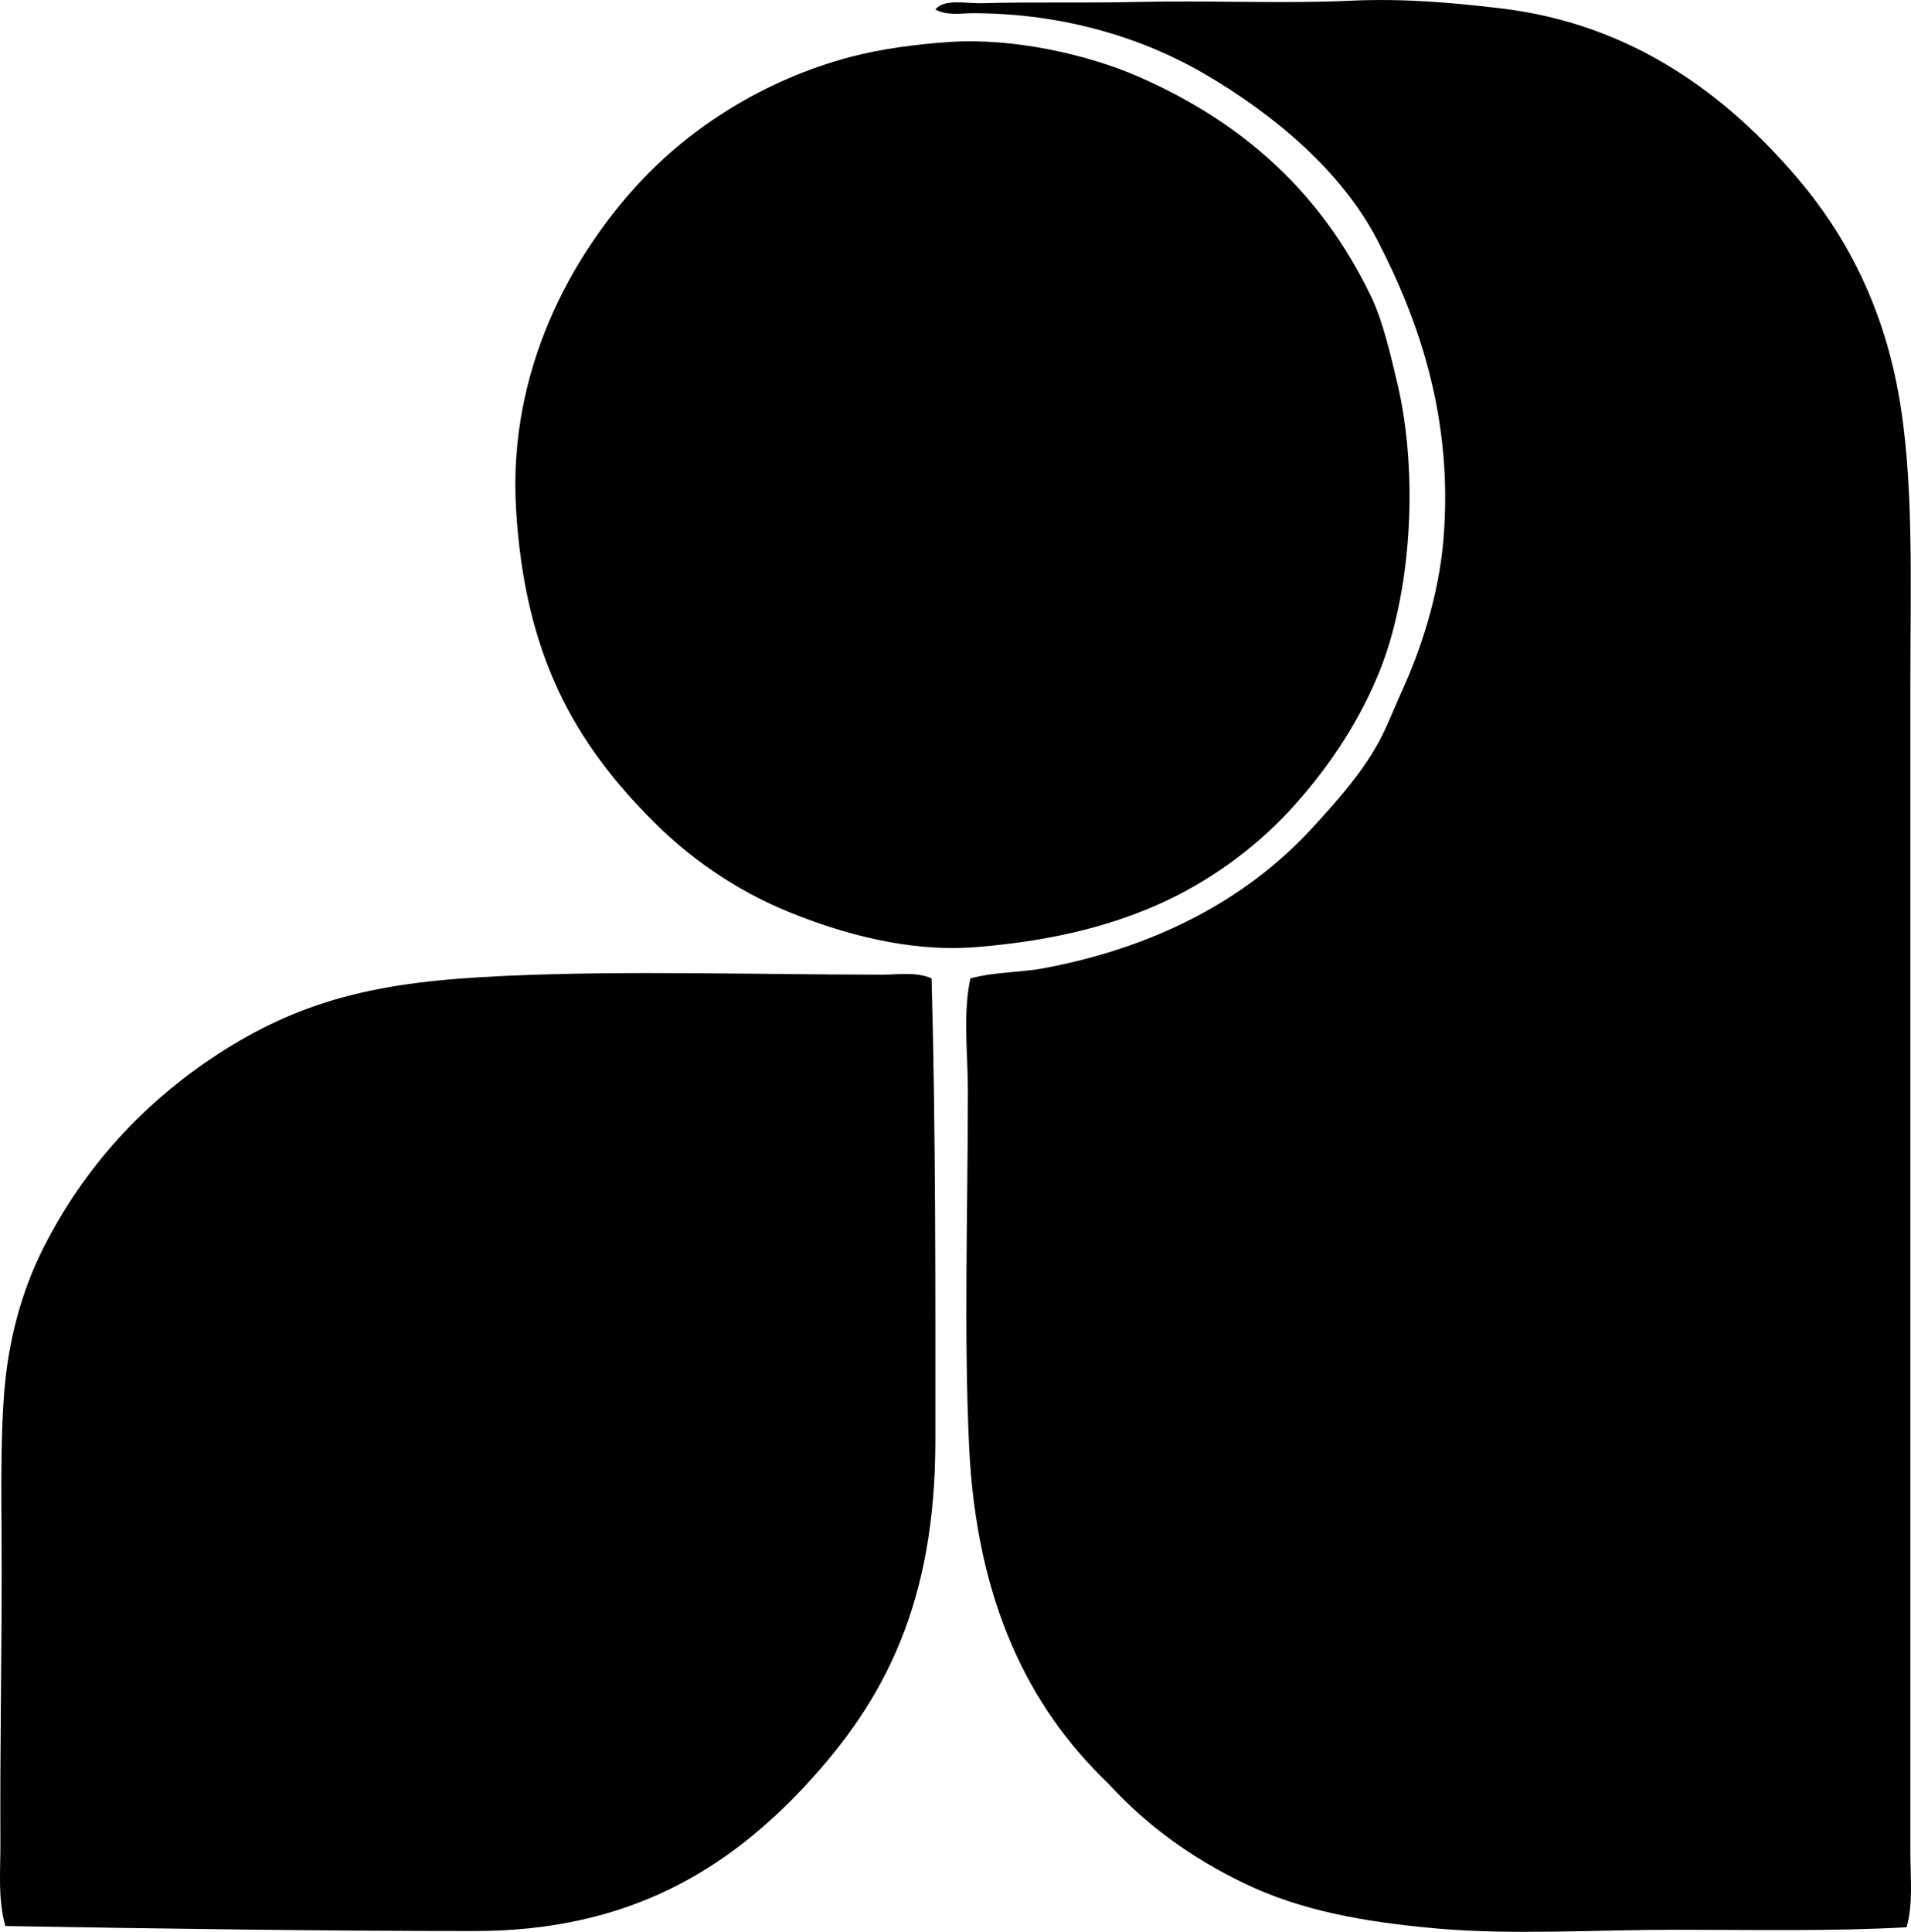 <?xml version="1.0" encoding="iso-8859-1"?>
<!-- Generator: Adobe Illustrator 19.2.0, SVG Export Plug-In . SVG Version: 6.00 Build 0)  -->
<svg version="1.1" xmlns="http://www.w3.org/2000/svg" xmlns:xlink="http://www.w3.org/1999/xlink" x="0px" y="0px"
	 viewBox="0 0 75.551 76.361" style="enable-background:new 0 0 75.551 76.361;" xml:space="preserve">
<g id="Arbeitsgemeinschaft_x5F_Kultureller_x5F_Institutionen">
	<path style="fill-rule:evenodd;clip-rule:evenodd;" d="M75.377,76.18c-2.954,0.165-6.085,0.098-9.203,0.099
		c-3.165,0.001-6.375,0.213-9.353-0.049c-3.01-0.266-5.433-0.731-7.62-1.782c-2.126-1.021-3.888-2.314-5.394-3.959
		c-3.172-3.033-5.204-7.234-5.493-13.31c-0.212-4.474-0.05-9.405-0.049-14.053c0-1.504-0.204-3.023,0.099-4.453
		c0.989-0.265,1.949-0.225,2.87-0.396c4.426-0.824,8.033-2.707,10.639-5.542c1.008-1.096,2.113-2.336,2.77-3.662
		c0.283-0.571,0.523-1.195,0.792-1.781c0.754-1.647,1.456-3.816,1.633-5.987c0.383-4.683-0.923-8.557-2.622-11.827
		c-1.426-2.744-4.109-4.963-6.779-6.531c-2.364-1.388-5.514-2.425-9.204-2.425c-0.479,0-1.019,0.109-1.484-0.148
		c0.361-0.438,1.184-0.228,1.881-0.248c2.011-0.056,4.041,0,6.136-0.049c2.789-0.066,5.766,0.076,8.412-0.049
		c2.108-0.1,4.123,0.09,5.888,0.297c5.275,0.618,9.003,3.471,11.777,6.729c1.907,2.24,3.324,4.985,3.958,8.362
		c0.649,3.457,0.494,7.512,0.495,11.826c0.002,15.129-0.002,30.572,0,46.019C75.526,74.223,75.641,75.241,75.377,76.18z"/>
	<path style="fill-rule:evenodd;clip-rule:evenodd;" d="M37.524,1.66c2.561-0.178,5.539,0.513,7.52,1.385
		c4.185,1.843,7.206,4.622,9.154,8.66c0.459,0.949,0.759,2.231,1.039,3.414c0.873,3.678,0.55,8.409-0.742,11.529
		c-0.872,2.108-2.148,3.915-3.513,5.394c-1.408,1.526-3.244,2.846-5.195,3.711c-2.133,0.945-4.464,1.459-7.176,1.682
		c-2.683,0.221-5.357-0.546-7.422-1.385c-2.123-0.863-3.939-2.158-5.344-3.563c-3.099-3.098-5.099-6.545-5.443-12.371
		c-0.325-5.499,2.206-10.002,4.849-12.865c1.998-2.164,4.899-4.08,8.363-4.998C34.83,1.932,36.197,1.752,37.524,1.66z"/>
	<path style="fill-rule:evenodd;clip-rule:evenodd;" d="M36.83,38.673c0.167,6.159,0.149,12.272,0.149,18.259
		c0,6.4-1.986,10.27-5.146,13.657c-3.106,3.329-7.011,5.74-13.064,5.74c-6.023,0-12.293-0.091-18.555-0.198
		c-0.308-1.05-0.191-2.233-0.198-3.365c-0.019-3.494,0.05-7.193,0.05-10.738c0-2.464-0.068-4.82,0.099-6.977
		c0.162-2.096,0.704-4.04,1.534-5.69c1.625-3.233,3.986-5.779,6.878-7.669c1.523-0.996,3.119-1.768,4.997-2.276
		c1.914-0.519,3.906-0.727,6.384-0.841c4.71-0.219,10.083-0.05,14.943-0.049C35.545,38.524,36.232,38.408,36.83,38.673z"/>
</g>
<g id="Layer_1">
</g>
</svg>
